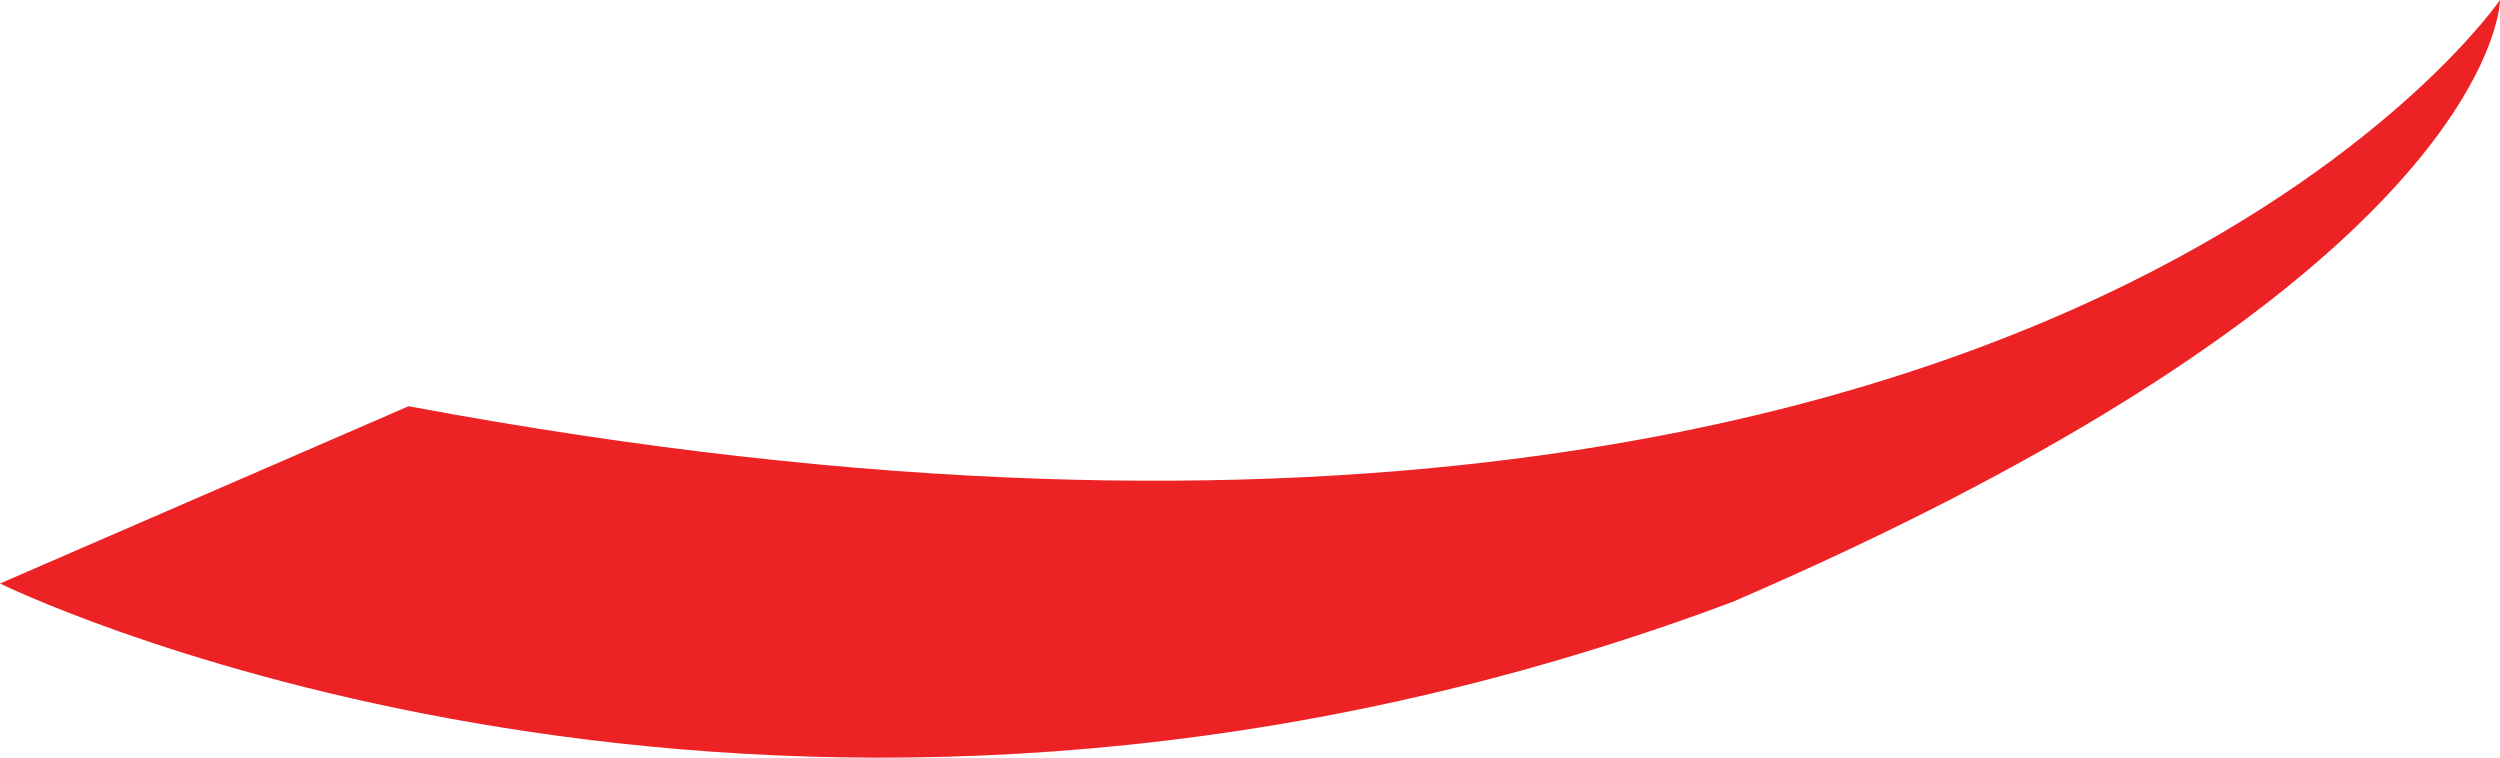 <svg version="1.1" id="图层_1" x="0px" y="0px" width="152.535px" height="46.228px" viewBox="0 0 152.535 46.228" enable-background="new 0 0 152.535 46.228" xml:space="preserve" xmlns="http://www.w3.org/2000/svg" xmlns:xlink="http://www.w3.org/1999/xlink" xmlns:xml="http://www.w3.org/XML/1998/namespace">
  <path fill="#ED2224" d="M129.885,17.276c-8.85,4.37-20.658,8.416-36.029,10.528c-17.852,2.452-40.5,2.295-68.926-3.018L0,35.602
	c0,0,41.518,20.462,95.314,4.597c3.42-1.01,6.889-2.16,10.4-3.477c9.801-4.229,17.543-8.294,23.67-12.083
	C152.527,10.331,152.535,0,152.535,0S146.271,9.186,129.885,17.276z" class="color c1"/>
</svg>